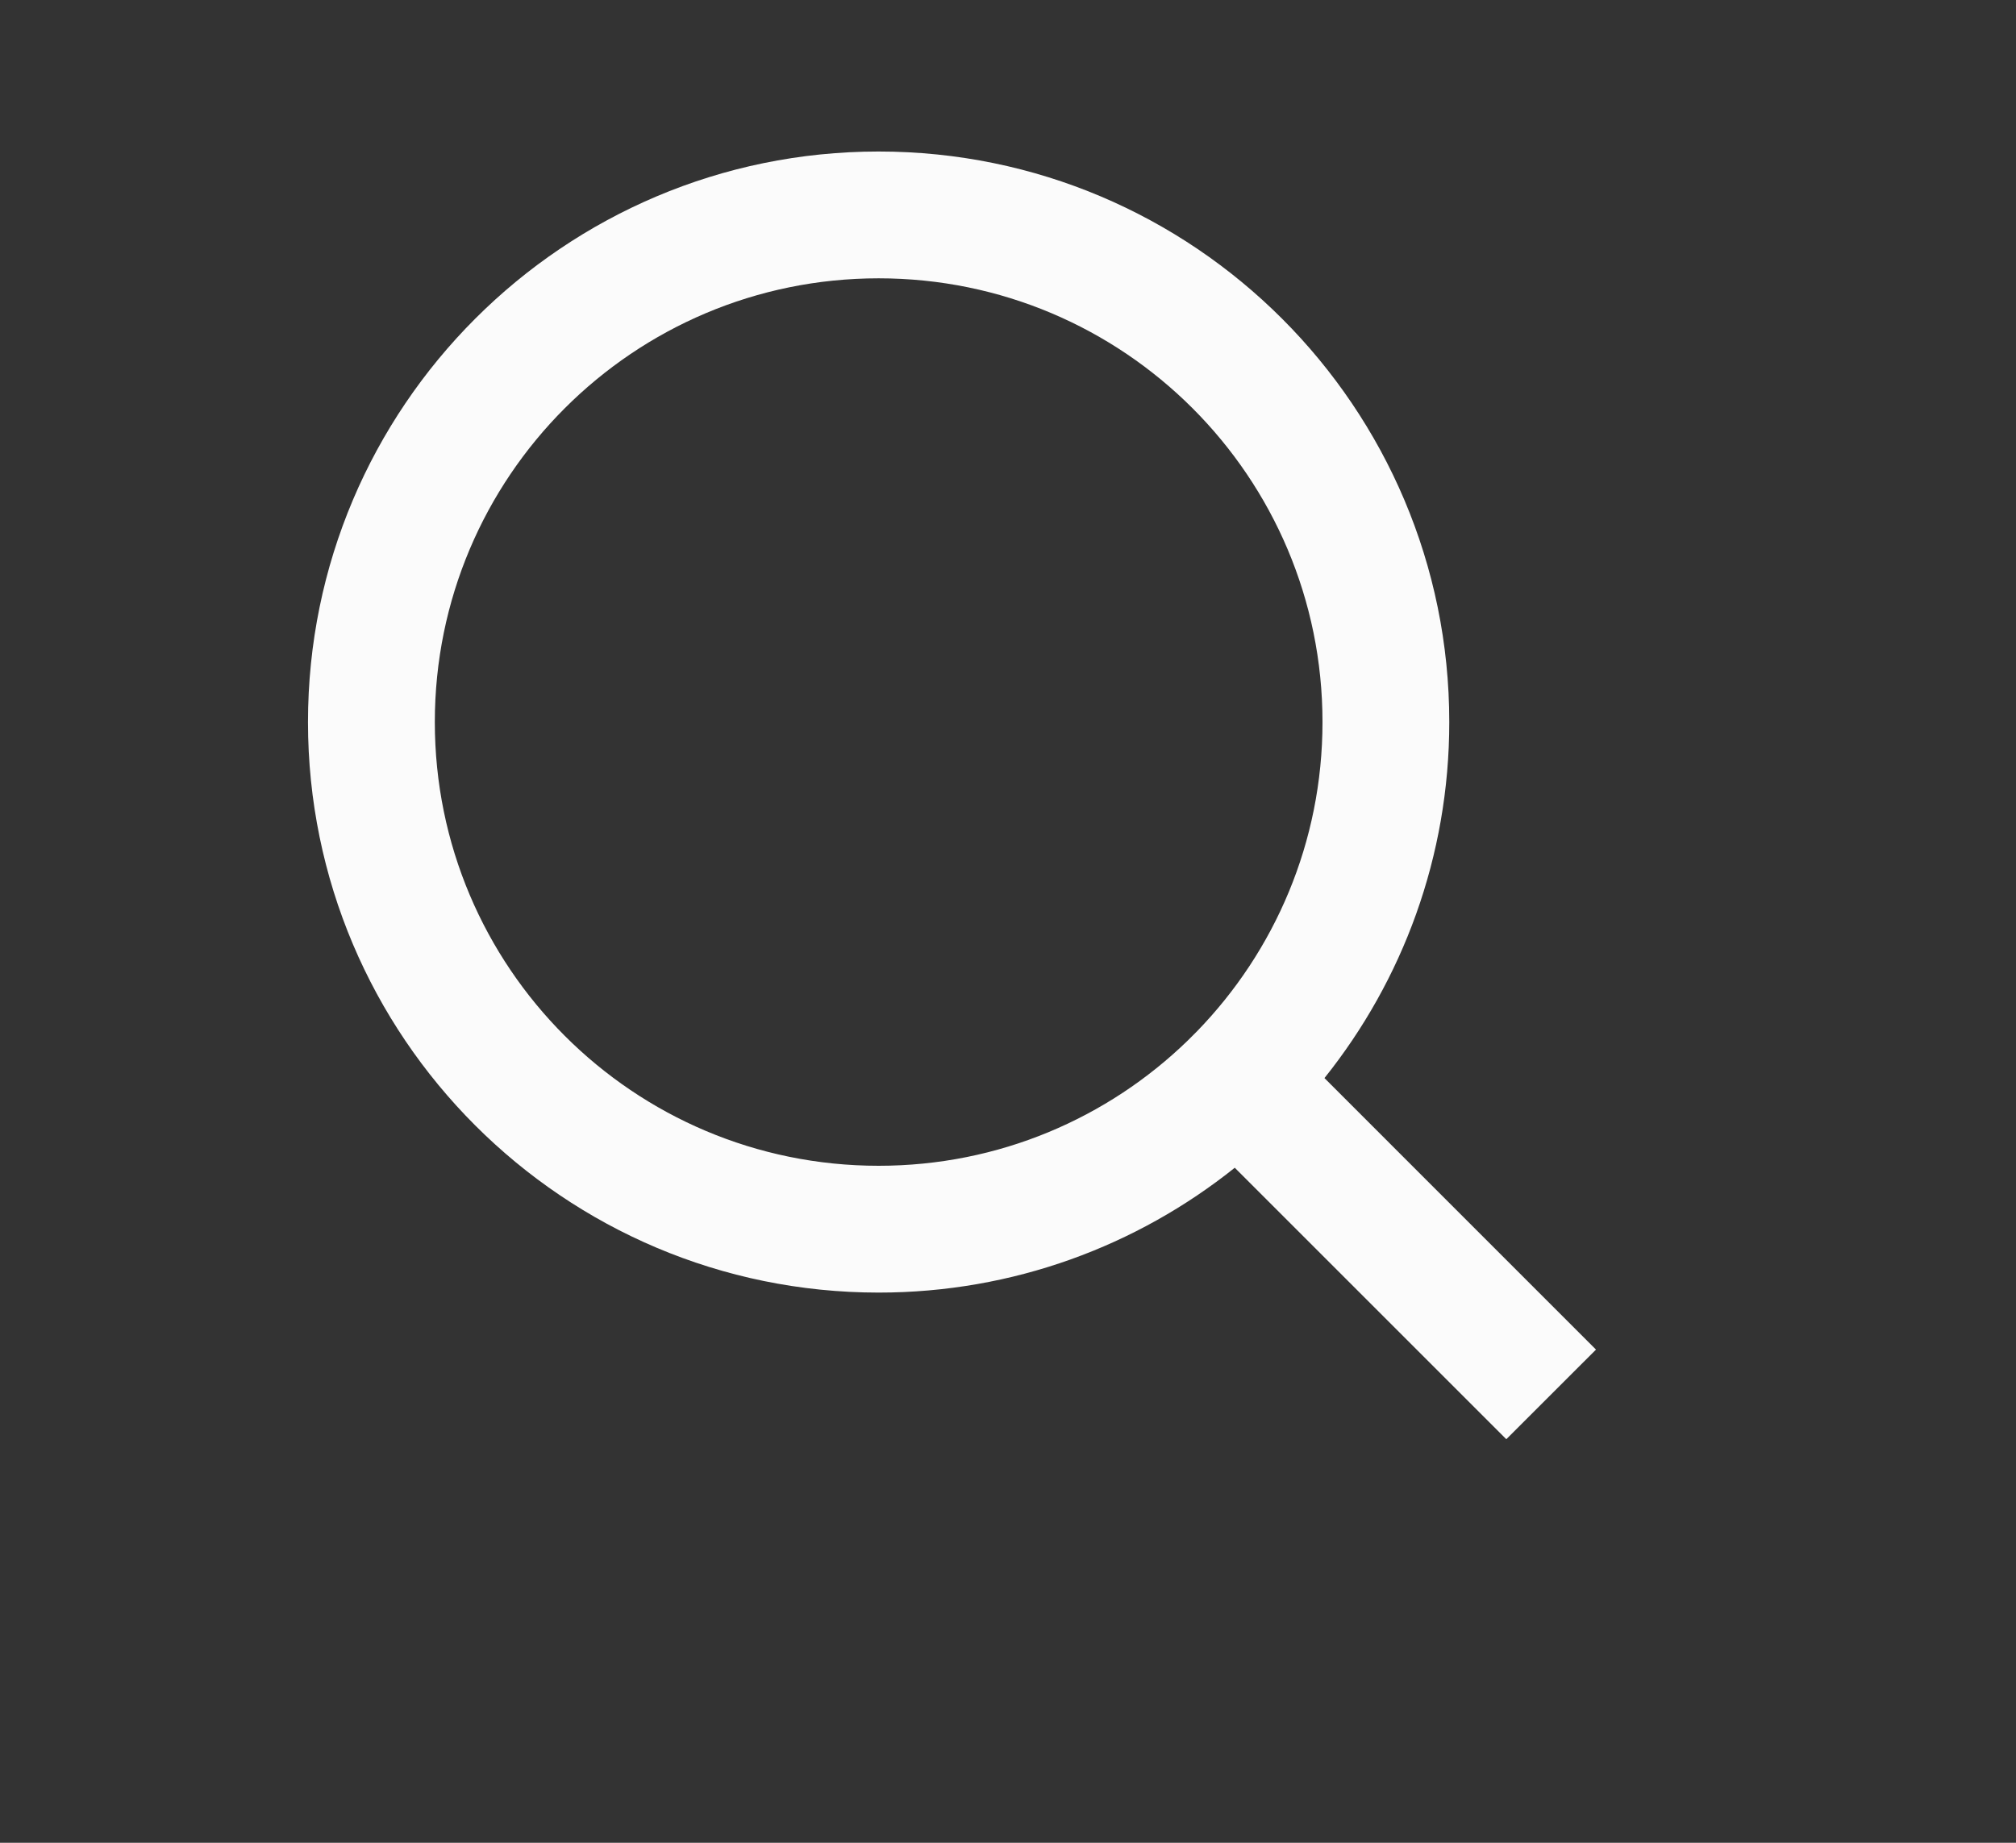 <svg width="35" height="32" viewBox="0 0 35 32" fill="none" xmlns="http://www.w3.org/2000/svg">
<rect x="0" y="0" width="35" height="32" fill="#333333" stroke="none"/>
<path d="M22.994 18.721L27.708 23.436L26.151 24.992L21.437 20.278C19.742 21.634 17.592 22.446 15.254 22.446C9.786 22.446 5.347 18.007 5.347 12.539C5.347 7.07 9.786 2.631 15.254 2.631C20.723 2.631 25.161 7.07 25.161 12.539C25.161 14.877 24.35 17.026 22.994 18.721ZM20.785 17.905C22.131 16.517 22.96 14.625 22.96 12.539C22.96 8.281 19.512 4.833 15.254 4.833C10.997 4.833 7.549 8.281 7.549 12.539C7.549 16.796 10.997 20.244 15.254 20.244C17.341 20.244 19.233 19.416 20.62 18.07L20.785 17.905Z" fill="#FBFBFB"/>
</svg>
